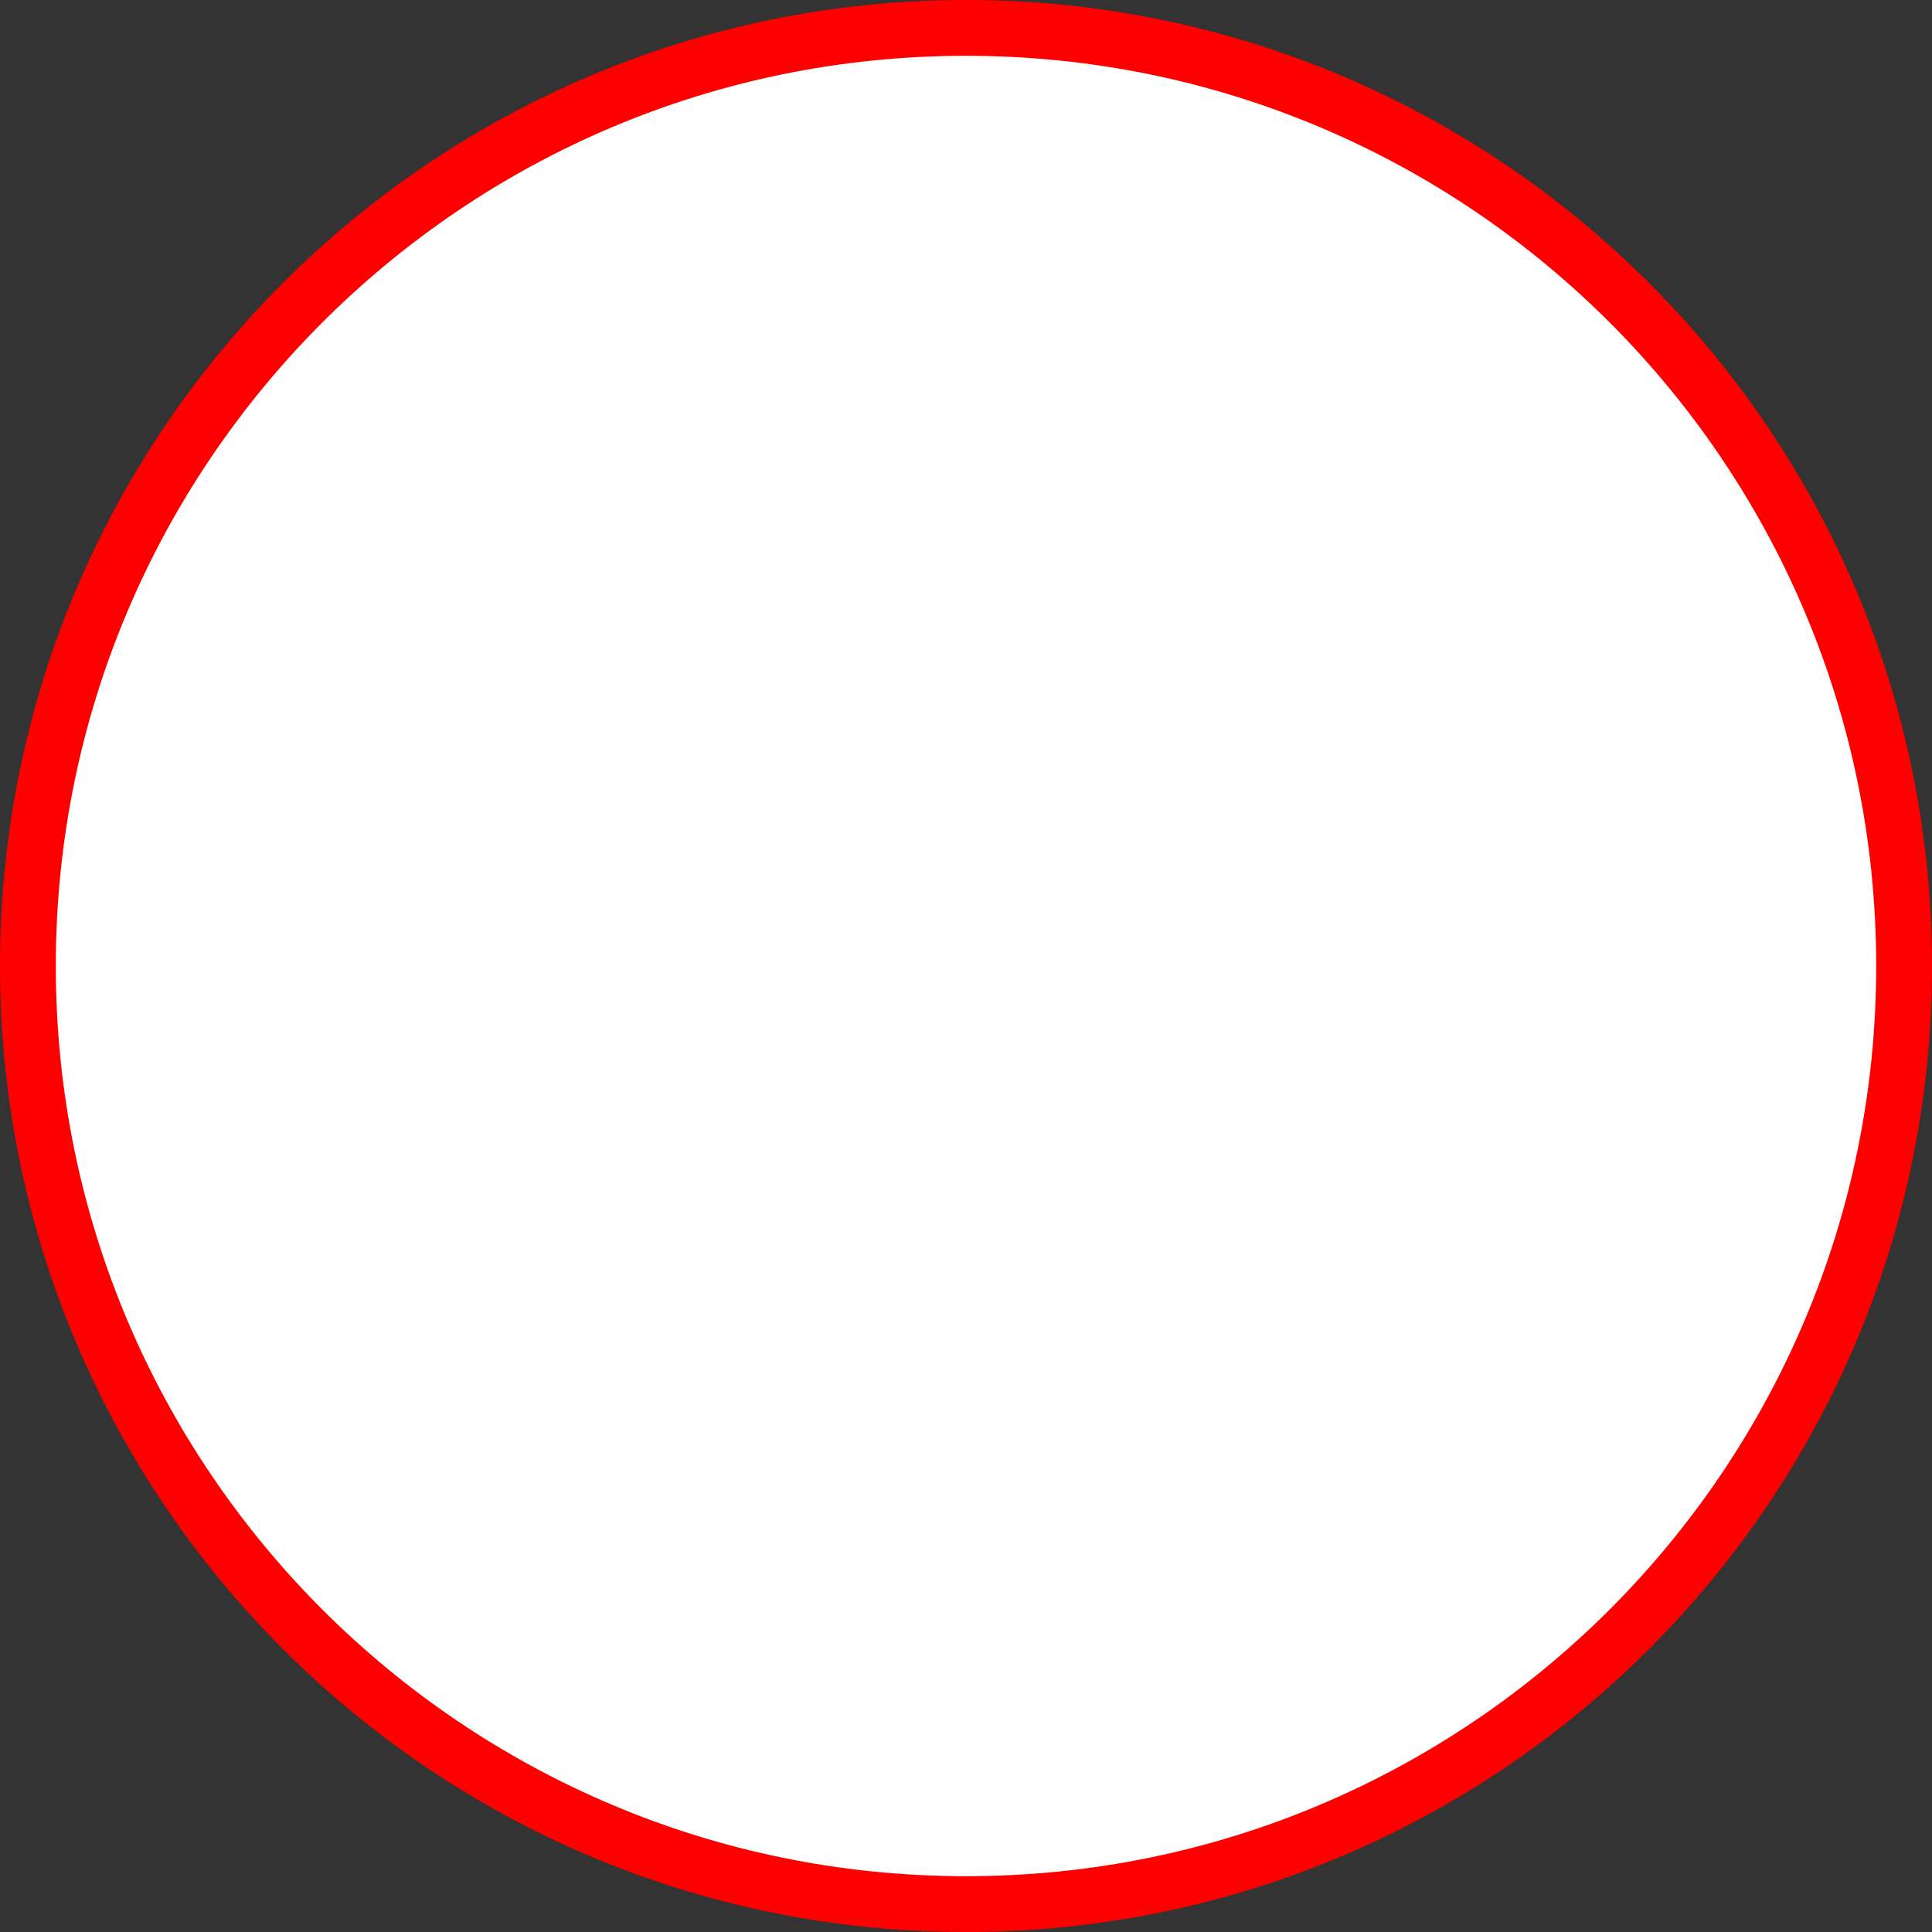 <svg version="1.1" xmlns="http://www.w3.org/2000/svg" xmlns:xlink="http://www.w3.org/1999/xlink" width="17.31" height="17.31" viewBox="0,0,17.31,17.31"><rect x="0" y="0" width="17.31" height="17.31" fill="#333333" stroke="none"/><g transform="translate(-231.345,-171.345)"><g data-paper-data="{&quot;isPaintingLayer&quot;:true}" fill="#ffffff" fill-rule="nonzero" stroke="#ff0000" stroke-width="0.5" stroke-linecap="butt" stroke-linejoin="miter" stroke-miterlimit="10" stroke-dasharray="" stroke-dashoffset="0" style="mix-blend-mode: normal"><path d="M231.595,180c0,-4.642 3.763,-8.405 8.405,-8.405c4.642,0 8.405,3.763 8.405,8.405c0,4.642 -3.763,8.405 -8.405,8.405c-4.642,0 -8.405,-3.763 -8.405,-8.405z"/></g></g></svg>